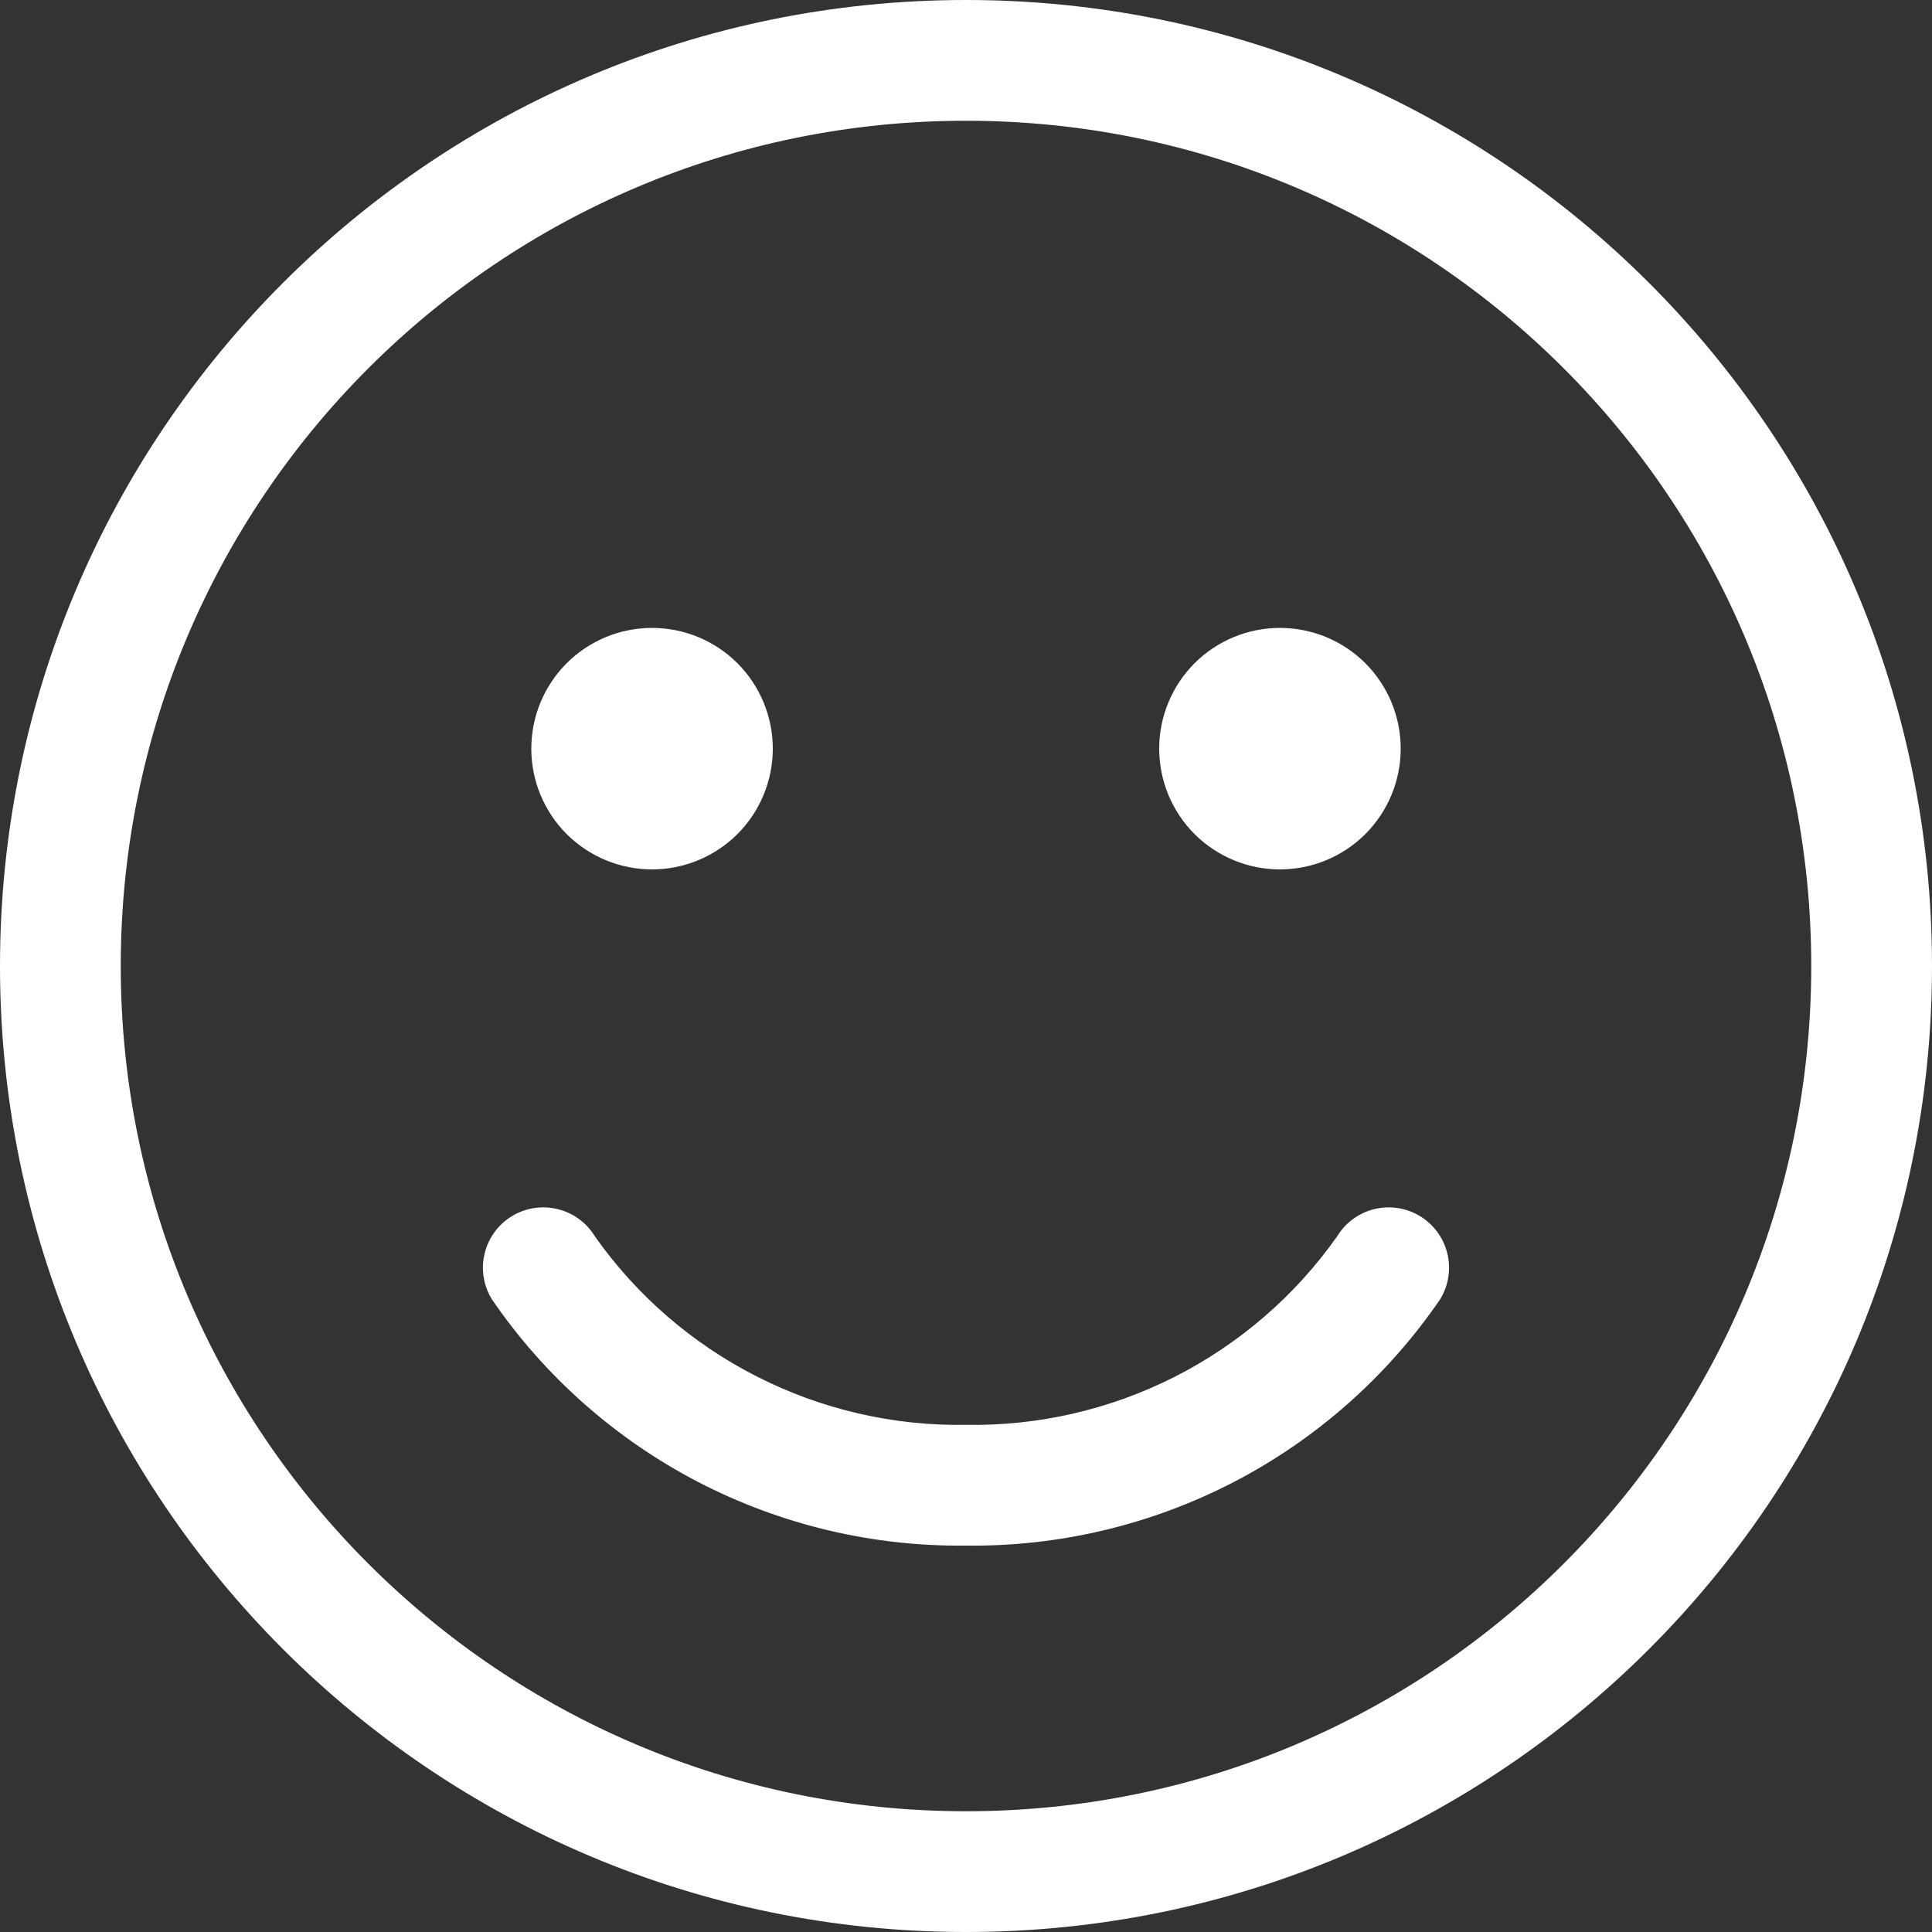 <svg width="24" height="24" viewBox="0 0 24 24" fill="none" xmlns="http://www.w3.org/2000/svg">
<rect x="0" y="0" width="24" height="24" fill="#333333" stroke="none"/>
<path d="M8.1 10.8C8.498 10.8 8.879 10.642 9.161 10.361C9.442 10.079 9.6 9.698 9.6 9.3C9.6 8.902 9.442 8.521 9.161 8.239C8.879 7.958 8.498 7.8 8.1 7.8C7.702 7.8 7.321 7.958 7.039 8.239C6.758 8.521 6.6 8.902 6.6 9.3C6.6 9.698 6.758 10.079 7.039 10.361C7.321 10.642 7.702 10.8 8.1 10.8ZM17.4 9.3C17.4 9.698 17.242 10.079 16.961 10.361C16.679 10.642 16.298 10.8 15.9 10.8C15.502 10.8 15.121 10.642 14.839 10.361C14.558 10.079 14.4 9.698 14.4 9.3C14.4 8.902 14.558 8.521 14.839 8.239C15.121 7.958 15.502 7.8 15.9 7.8C16.298 7.8 16.679 7.958 16.961 8.239C17.242 8.521 17.4 8.902 17.4 9.3ZM8.671 18.409C9.699 18.942 10.842 19.214 12 19.2C13.158 19.214 14.301 18.942 15.329 18.409C16.356 17.875 17.236 17.096 17.89 16.14C17.994 15.97 18.026 15.767 17.98 15.573C17.933 15.38 17.812 15.213 17.643 15.109C17.473 15.005 17.269 14.973 17.076 15.019C16.883 15.065 16.716 15.186 16.612 15.356C16.093 16.093 15.401 16.692 14.597 17.101C13.793 17.509 12.902 17.715 12 17.7C11.098 17.715 10.207 17.509 9.403 17.1C8.599 16.692 7.907 16.093 7.388 15.356C7.284 15.186 7.117 15.065 6.923 15.019C6.73 14.973 6.526 15.005 6.357 15.109C6.187 15.213 6.066 15.38 6.02 15.573C5.973 15.767 6.006 15.97 6.11 16.14C6.764 17.096 7.644 17.875 8.671 18.409ZM12 0C5.372 0 0 5.372 0 12C0 18.628 5.372 24 12 24C18.628 24 24 18.628 24 12C24 5.372 18.628 0 12 0ZM1.5 12C1.5 6.201 6.201 1.5 12 1.5C17.799 1.5 22.5 6.201 22.5 12C22.5 17.799 17.799 22.5 12 22.5C6.201 22.5 1.5 17.799 1.5 12Z" fill="white"/>
</svg>
